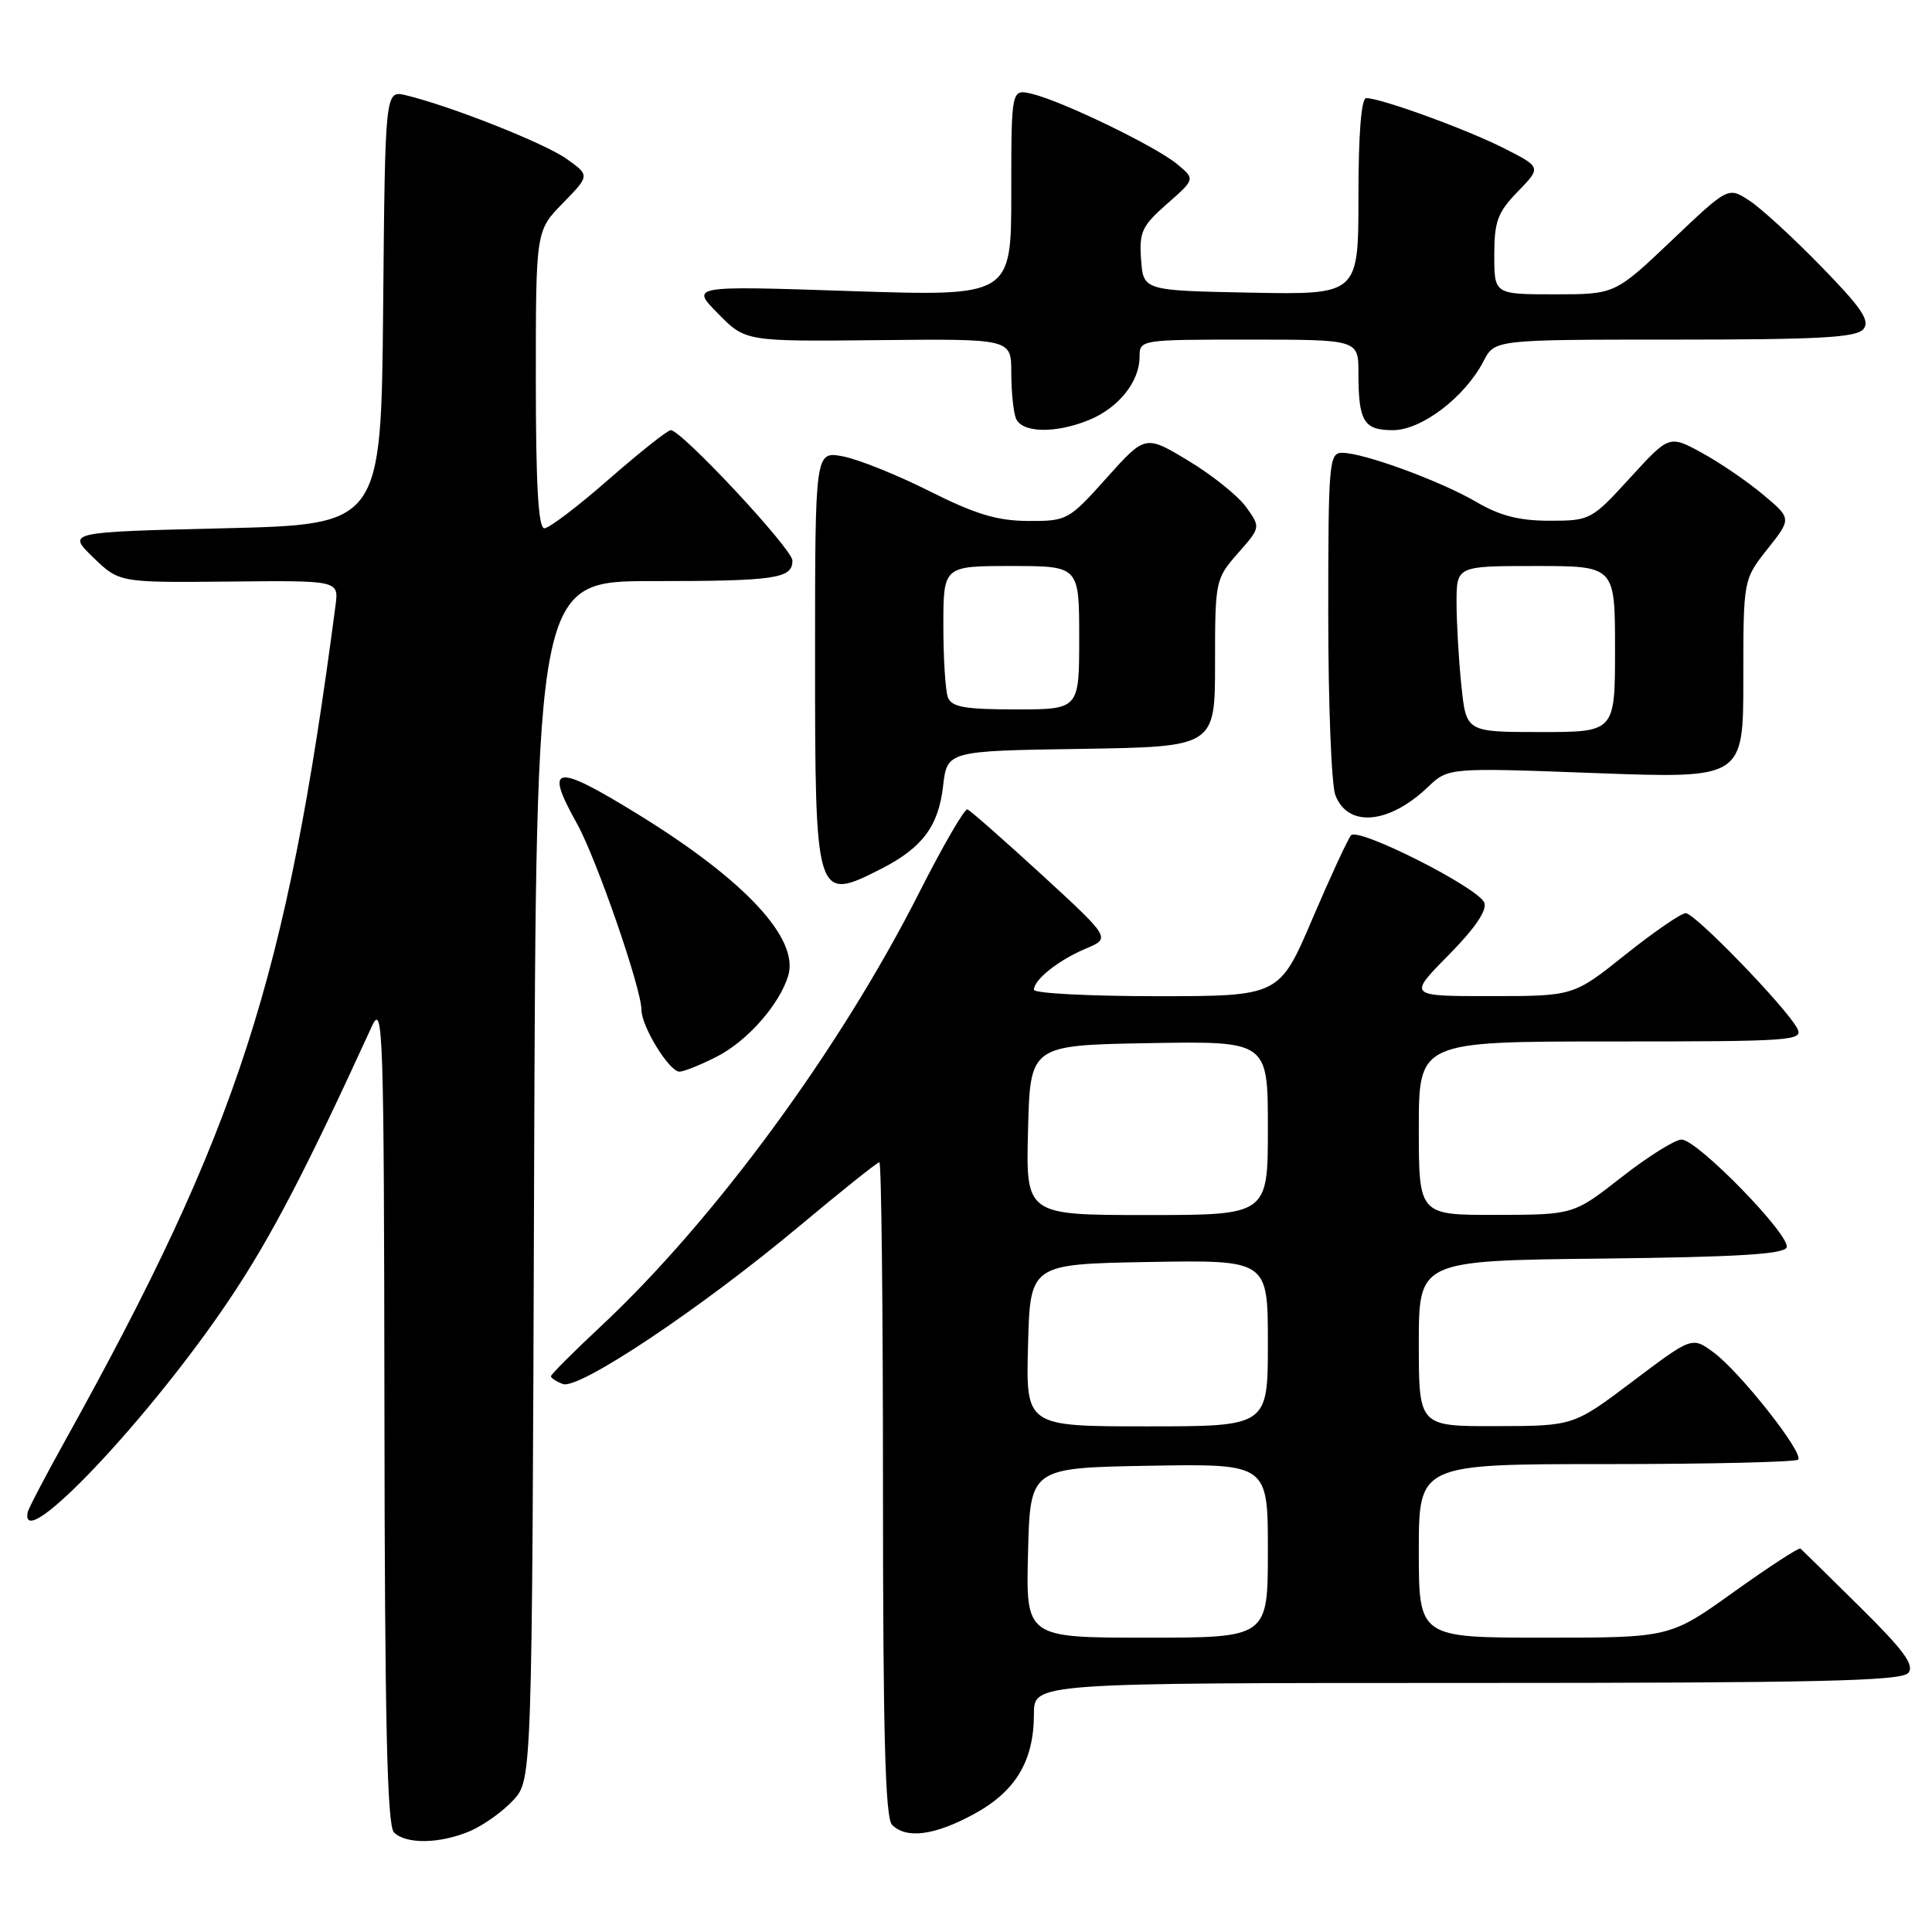<?xml version="1.0" encoding="UTF-8" standalone="no"?>
<!DOCTYPE svg PUBLIC "-//W3C//DTD SVG 1.1//EN" "http://www.w3.org/Graphics/SVG/1.1/DTD/svg11.dtd" >
<svg xmlns="http://www.w3.org/2000/svg" xmlns:xlink="http://www.w3.org/1999/xlink" version="1.1" viewBox="0 0 256 256">
 <g >
 <path fill="currentColor"
d=" M 62.28 242.63 C 64.05 241.87 66.62 240.04 68.00 238.55 C 70.50 235.84 70.50 235.84 70.77 156.42 C 71.04 77.00 71.04 77.00 86.44 77.00 C 102.78 77.00 105.00 76.67 105.00 74.28 C 105.00 72.75 90.31 57.00 88.88 57.00 C 88.46 57.00 84.77 59.93 80.68 63.50 C 76.60 67.08 72.75 70.00 72.13 70.00 C 71.33 70.00 71.00 64.28 71.00 50.29 C 71.00 30.58 71.00 30.58 74.58 26.92 C 78.16 23.25 78.16 23.25 75.08 21.05 C 72.15 18.97 59.67 14.03 53.77 12.62 C 51.03 11.97 51.03 11.97 50.77 40.73 C 50.50 69.50 50.50 69.50 29.69 70.00 C 8.88 70.50 8.88 70.50 12.34 73.85 C 15.80 77.20 15.80 77.20 30.35 77.06 C 44.89 76.91 44.89 76.91 44.46 80.20 C 37.95 129.87 31.56 149.61 8.57 191.00 C 5.97 195.68 3.77 199.89 3.67 200.37 C 2.51 206.26 19.95 187.83 30.53 171.99 C 35.94 163.90 40.59 154.97 49.27 136.00 C 50.76 132.74 50.88 136.20 50.94 187.05 C 50.98 228.07 51.30 241.90 52.20 242.80 C 53.80 244.40 58.31 244.32 62.28 242.63 Z  M 129.06 240.37 C 134.59 237.36 137.00 233.33 137.00 227.10 C 137.00 223.00 137.00 223.00 194.38 223.00 C 240.82 223.00 251.96 222.75 252.86 221.67 C 253.71 220.64 252.27 218.68 246.44 212.92 C 242.31 208.84 238.77 205.36 238.57 205.19 C 238.37 205.02 234.40 207.61 229.74 210.94 C 221.27 217.00 221.27 217.00 204.64 217.00 C 188.00 217.00 188.00 217.00 188.00 205.50 C 188.00 194.00 188.00 194.00 212.83 194.00 C 226.49 194.00 237.93 193.73 238.26 193.41 C 239.08 192.59 230.58 181.80 227.07 179.21 C 224.21 177.10 224.21 177.10 216.36 183.02 C 208.50 188.95 208.50 188.95 198.25 188.97 C 188.00 189.00 188.00 189.00 188.00 178.02 C 188.00 167.04 188.00 167.04 212.17 166.77 C 230.14 166.57 236.44 166.19 236.74 165.28 C 237.27 163.69 224.90 151.00 222.82 151.00 C 221.95 151.00 218.37 153.24 214.87 155.98 C 208.50 160.96 208.50 160.96 198.25 160.98 C 188.00 161.00 188.00 161.00 188.00 149.50 C 188.00 138.00 188.00 138.00 213.54 138.00 C 237.61 138.00 239.02 137.90 238.13 136.24 C 236.62 133.43 224.59 121.00 223.37 121.00 C 222.76 121.00 219.17 123.47 215.38 126.49 C 208.50 131.99 208.50 131.99 197.53 131.99 C 186.57 132.00 186.57 132.00 191.92 126.58 C 195.42 123.04 197.07 120.62 196.68 119.61 C 195.92 117.64 179.99 109.58 179.02 110.68 C 178.62 111.13 176.31 116.11 173.90 121.75 C 169.52 132.00 169.52 132.00 153.26 132.00 C 144.32 132.00 137.00 131.62 137.00 131.15 C 137.00 129.81 140.27 127.21 143.87 125.70 C 147.18 124.31 147.18 124.31 138.03 115.90 C 132.99 111.28 128.57 107.39 128.19 107.25 C 127.81 107.12 124.93 112.09 121.79 118.29 C 111.30 139.01 94.68 161.65 79.63 175.73 C 75.98 179.14 73.00 182.12 73.00 182.36 C 73.00 182.59 73.71 183.06 74.58 183.39 C 76.67 184.20 92.89 173.37 105.94 162.45 C 111.50 157.80 116.26 154.00 116.52 154.00 C 116.79 154.00 117.00 173.49 117.00 197.30 C 117.00 229.64 117.30 240.90 118.20 241.80 C 120.10 243.70 123.84 243.21 129.06 240.37 Z  M 94.98 140.01 C 99.02 137.95 103.27 133.13 104.44 129.30 C 105.93 124.38 98.72 116.63 84.54 107.90 C 73.48 101.09 72.07 101.30 76.45 109.13 C 79.02 113.74 85.00 130.99 85.00 133.84 C 85.01 136.03 88.68 142.00 90.03 142.00 C 90.61 142.00 92.84 141.10 94.98 140.01 Z  M 116.79 115.11 C 122.21 112.34 124.35 109.48 124.96 104.19 C 125.50 99.50 125.50 99.50 143.25 99.23 C 161.00 98.95 161.00 98.95 161.00 87.86 C 161.00 76.94 161.05 76.71 164.02 73.32 C 167.05 69.88 167.05 69.88 165.12 67.19 C 164.06 65.71 160.62 62.95 157.48 61.06 C 151.76 57.61 151.76 57.61 146.63 63.33 C 141.61 68.94 141.39 69.05 136.23 69.03 C 132.12 69.01 129.23 68.13 123.16 65.08 C 118.87 62.92 113.70 60.85 111.68 60.47 C 108.00 59.78 108.00 59.78 108.00 87.19 C 108.00 119.29 108.08 119.55 116.79 115.11 Z  M 189.20 104.29 C 191.91 101.71 191.91 101.71 211.45 102.44 C 231.00 103.16 231.00 103.16 231.00 89.97 C 231.00 76.79 231.00 76.79 234.20 72.75 C 237.40 68.71 237.40 68.71 233.63 65.55 C 231.55 63.80 227.90 61.31 225.52 60.01 C 221.18 57.64 221.18 57.64 215.99 63.32 C 210.89 68.90 210.70 69.00 205.33 69.00 C 201.30 69.00 198.73 68.34 195.60 66.50 C 190.86 63.73 180.69 60.00 177.84 60.00 C 176.11 60.00 176.00 61.27 176.00 81.43 C 176.00 93.22 176.42 103.99 176.94 105.35 C 178.59 109.69 184.03 109.22 189.20 104.29 Z  M 144.40 55.61 C 148.27 53.99 151.00 50.54 151.00 47.28 C 151.00 45.01 151.08 45.00 165.50 45.00 C 180.00 45.00 180.00 45.00 180.00 49.42 C 180.00 55.84 180.70 57.00 184.57 57.00 C 188.37 57.00 194.11 52.62 196.58 47.85 C 198.05 45.00 198.05 45.00 221.90 45.00 C 241.05 45.00 245.98 44.73 246.91 43.61 C 247.83 42.50 246.70 40.83 241.28 35.27 C 237.55 31.44 233.26 27.51 231.74 26.54 C 228.98 24.76 228.98 24.76 221.49 31.88 C 213.99 39.00 213.99 39.00 206.00 39.00 C 198.00 39.00 198.00 39.00 198.00 33.80 C 198.00 29.33 198.44 28.14 201.12 25.38 C 204.24 22.16 204.24 22.16 199.28 19.64 C 194.32 17.13 182.98 13.00 181.03 13.00 C 180.38 13.00 180.00 17.74 180.00 26.03 C 180.00 39.05 180.00 39.05 165.75 38.78 C 151.50 38.50 151.50 38.50 151.20 34.40 C 150.93 30.74 151.31 29.94 154.64 27.01 C 158.38 23.73 158.38 23.73 155.94 21.72 C 153.08 19.36 140.71 13.38 136.75 12.44 C 134.00 11.78 134.00 11.78 134.00 25.53 C 134.00 39.27 134.00 39.27 112.75 38.57 C 91.50 37.86 91.50 37.86 95.14 41.55 C 98.78 45.25 98.78 45.25 116.39 45.07 C 134.00 44.89 134.00 44.89 134.00 49.36 C 134.00 51.82 134.27 54.55 134.61 55.42 C 135.37 57.39 139.91 57.48 144.40 55.61 Z  M 136.22 205.75 C 136.50 194.50 136.50 194.50 152.25 194.22 C 168.00 193.95 168.00 193.95 168.00 205.47 C 168.00 217.00 168.00 217.00 151.97 217.00 C 135.93 217.00 135.93 217.00 136.22 205.75 Z  M 136.22 178.25 C 136.50 167.50 136.50 167.50 152.25 167.22 C 168.00 166.95 168.00 166.95 168.00 177.97 C 168.00 189.00 168.00 189.00 151.97 189.00 C 135.93 189.00 135.93 189.00 136.22 178.25 Z  M 136.22 149.75 C 136.50 138.50 136.50 138.50 152.25 138.22 C 168.00 137.95 168.00 137.95 168.00 149.47 C 168.00 161.00 168.00 161.00 151.97 161.00 C 135.93 161.00 135.93 161.00 136.22 149.75 Z  M 125.61 92.42 C 125.27 91.55 125.00 87.27 125.00 82.92 C 125.00 75.00 125.00 75.00 134.00 75.00 C 143.00 75.00 143.00 75.00 143.00 84.50 C 143.00 94.00 143.00 94.00 134.61 94.00 C 127.88 94.00 126.09 93.69 125.61 92.42 Z  M 193.64 90.85 C 193.29 87.47 193.00 82.52 193.00 79.85 C 193.00 75.00 193.00 75.00 203.50 75.00 C 214.00 75.00 214.00 75.00 214.00 86.00 C 214.00 97.00 214.00 97.00 204.14 97.00 C 194.28 97.00 194.28 97.00 193.64 90.85 Z "/>
</g>
</svg>